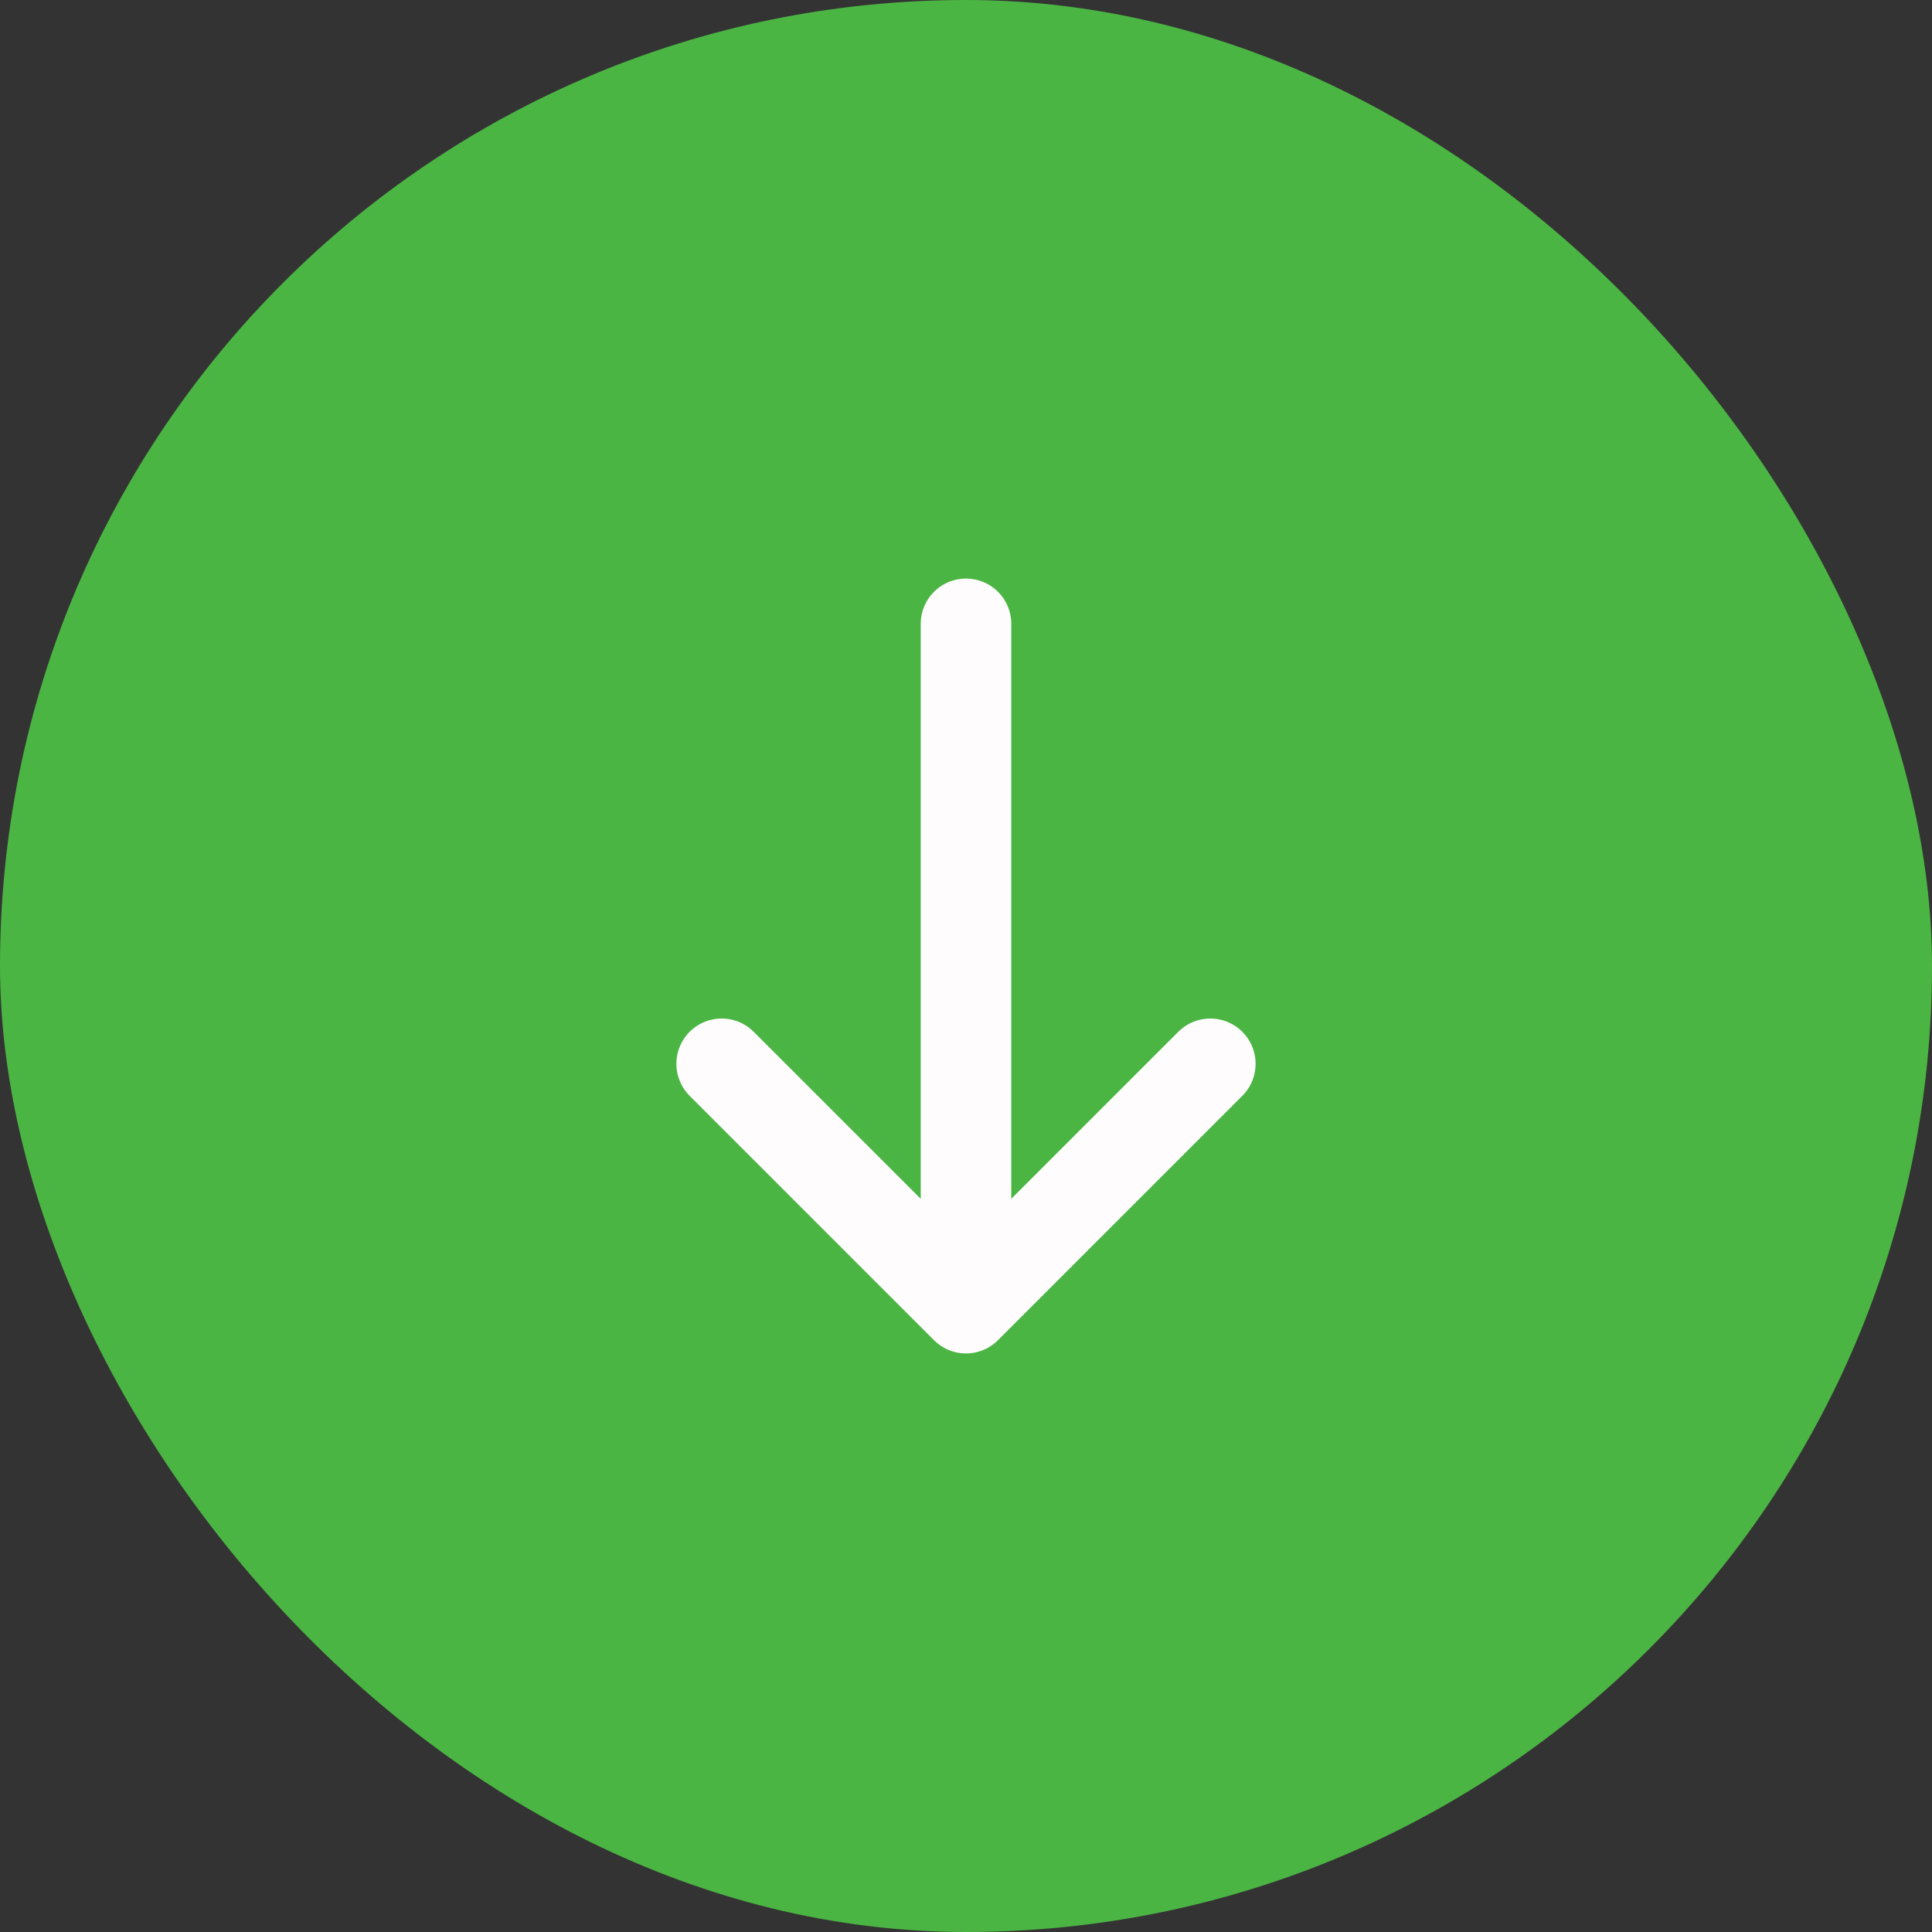 <svg width="64" height="64" viewBox="0 0 64 64" fill="none" xmlns="http://www.w3.org/2000/svg">
<rect x="0" y="0" width="64" height="64" fill="#333333" stroke="none"/>
<rect width="64" height="64" rx="32" fill="#4BB543"/>
<path d="M40.093 35.24L32 43.334L23.906 35.24" stroke="#FEFCFD" stroke-width="3" stroke-miterlimit="10" stroke-linecap="round" stroke-linejoin="round"/>
<path d="M32 20.666V43.106" stroke="#FEFCFD" stroke-width="3" stroke-miterlimit="10" stroke-linecap="round" stroke-linejoin="round"/>
</svg>
